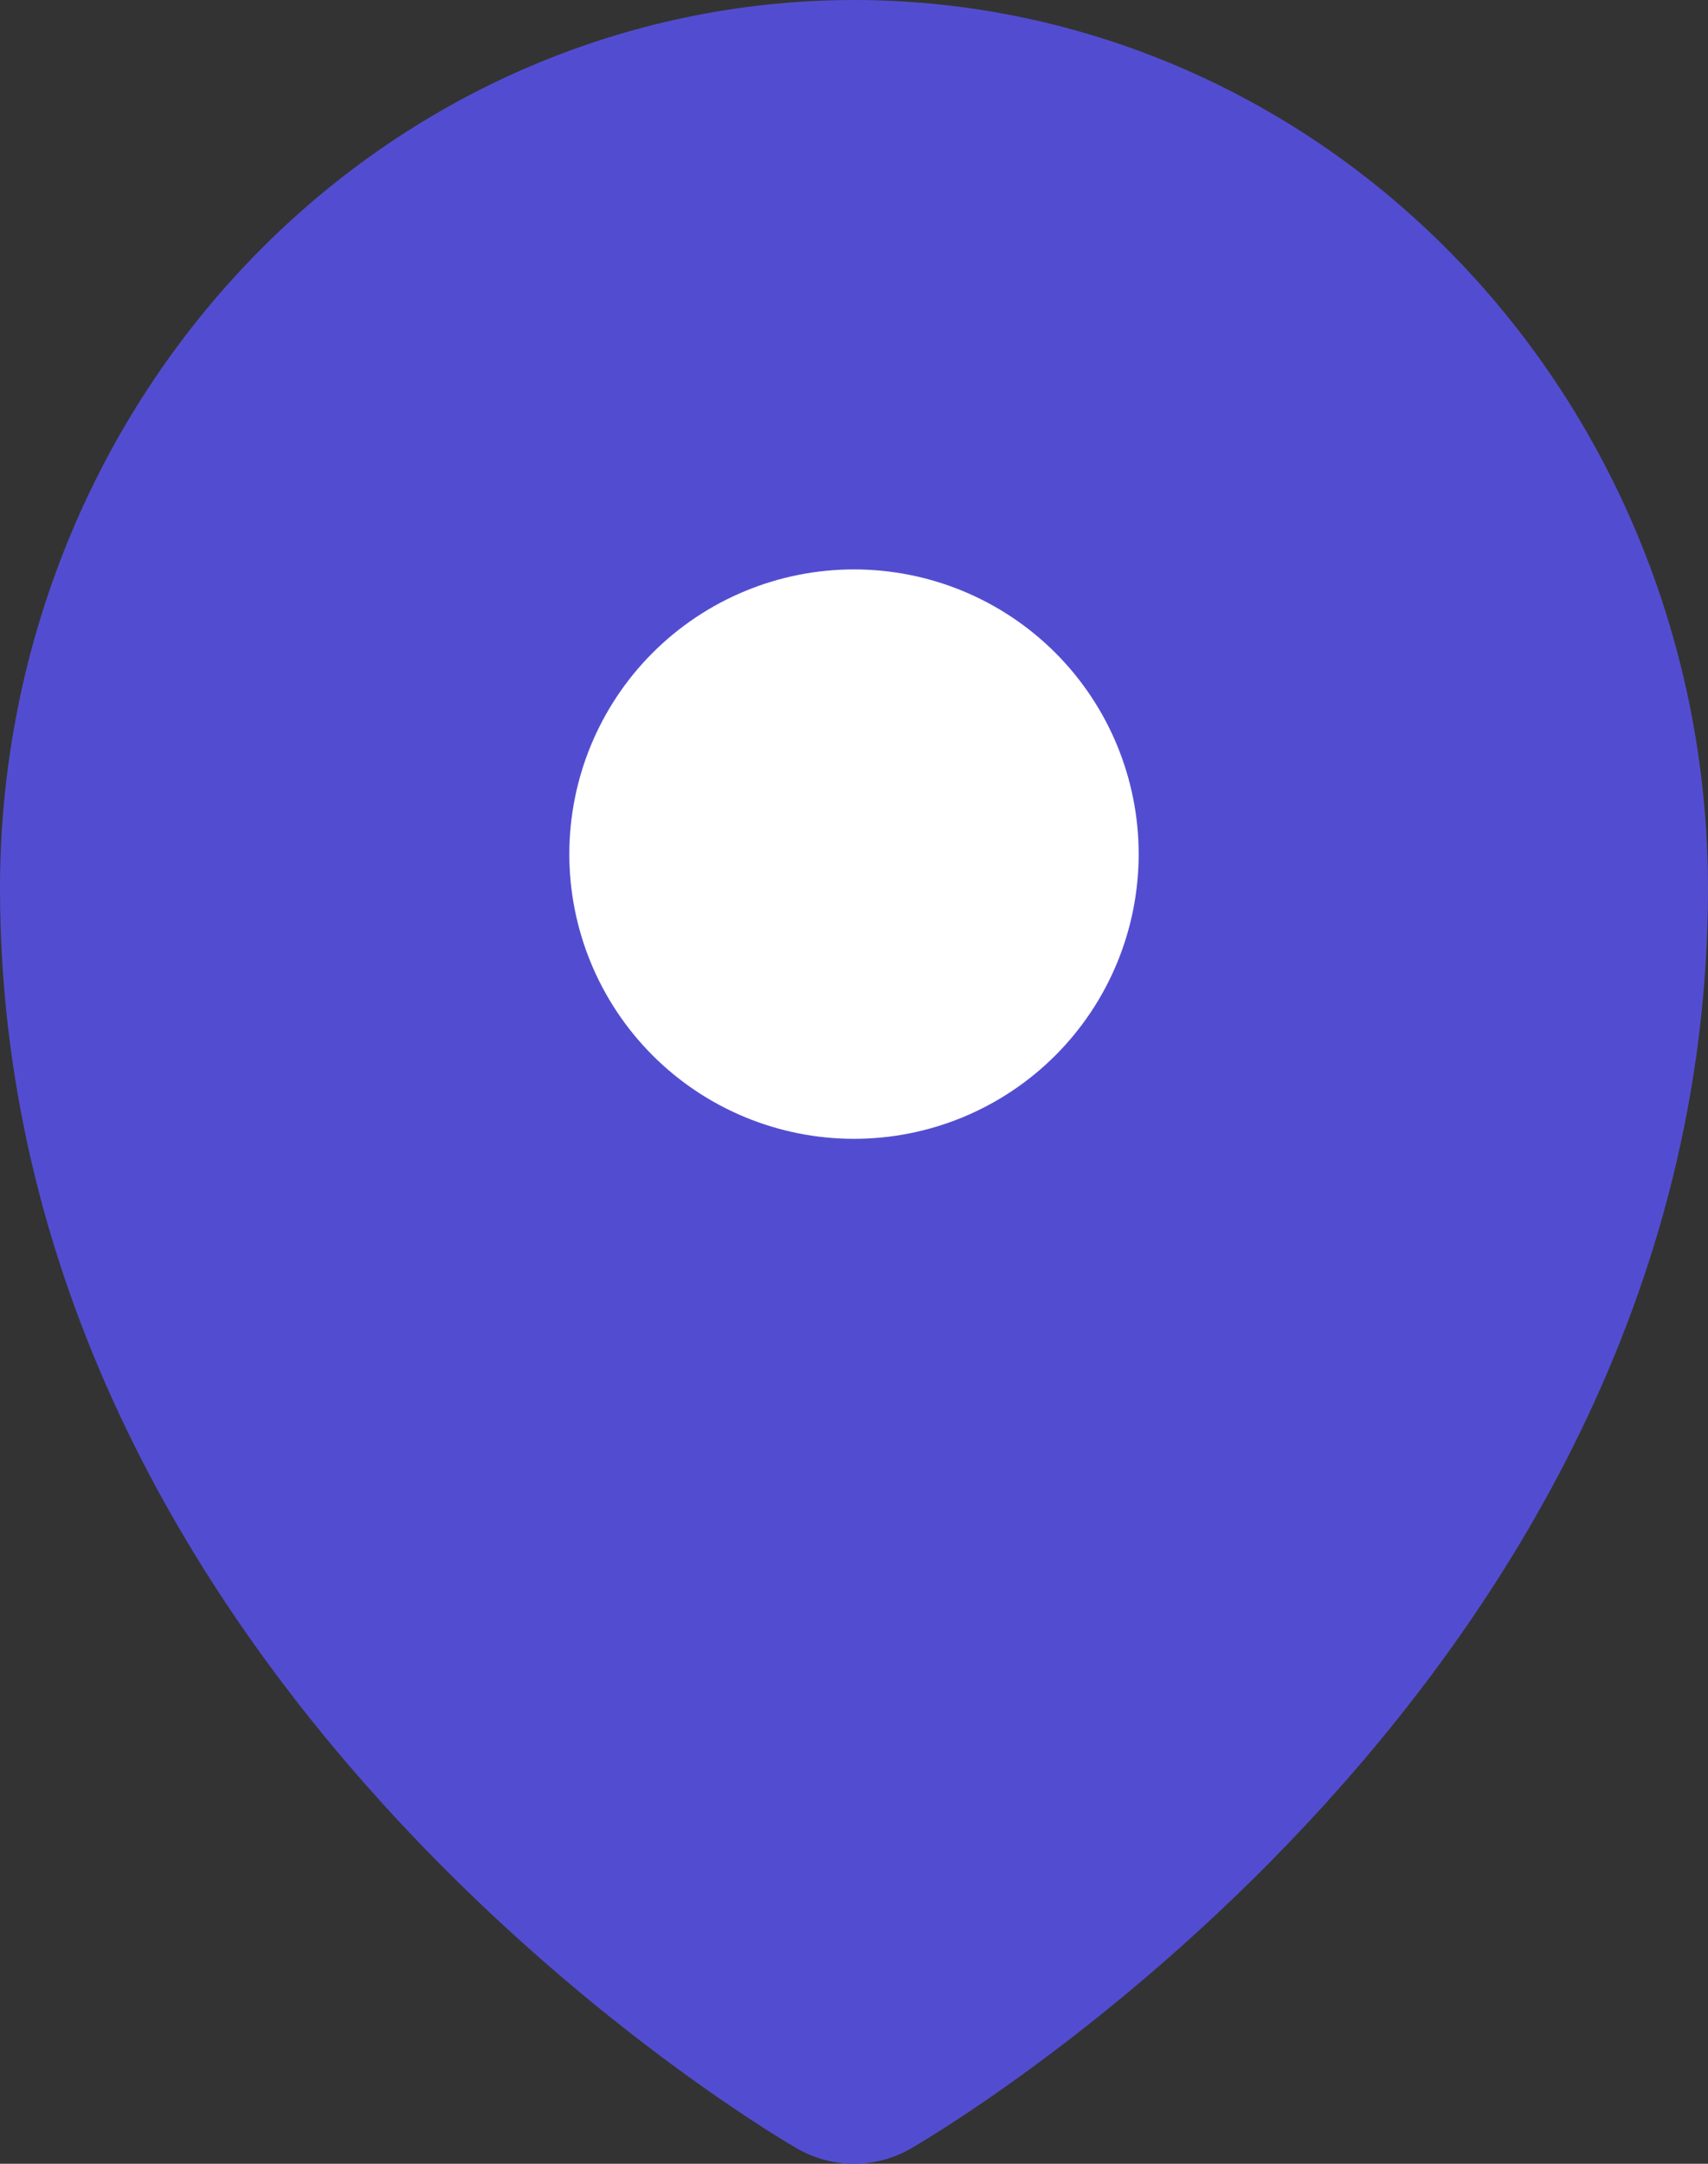 <svg xmlns="http://www.w3.org/2000/svg" width="15" height="19" viewBox="0 0 15 19">
<rect x="0" y="0" width="15" height="19" fill="#333333" stroke="none"/>
<path d="M14 7.8C14 14.275 7.5 18 7.5 18C7.5 18 1 14.275 1 7.8C1 5.997 1.685 4.267 2.904 2.992C4.123 1.716 5.776 1 7.5 1C9.224 1 10.877 1.716 12.096 2.992C13.315 4.267 14 5.997 14 7.8V7.8Z" stroke="#524DD0" stroke-width="2" stroke-linecap="round" stroke-linejoin="round" fill="#524DD0"/>
<path d="M10 7.5C10 8.163 9.737 8.799 9.268 9.268C8.799 9.737 8.163 10 7.5 10C6.837 10 6.201 9.737 5.732 9.268C5.263 8.799 5 8.163 5 7.5C5 6.837 5.263 6.201 5.732 5.732C6.201 5.263 6.837 5 7.5 5C8.163 5 8.799 5.263 9.268 5.732C9.737 6.201 10 6.837 10 7.5V7.5Z" fill="white"/>
</svg>